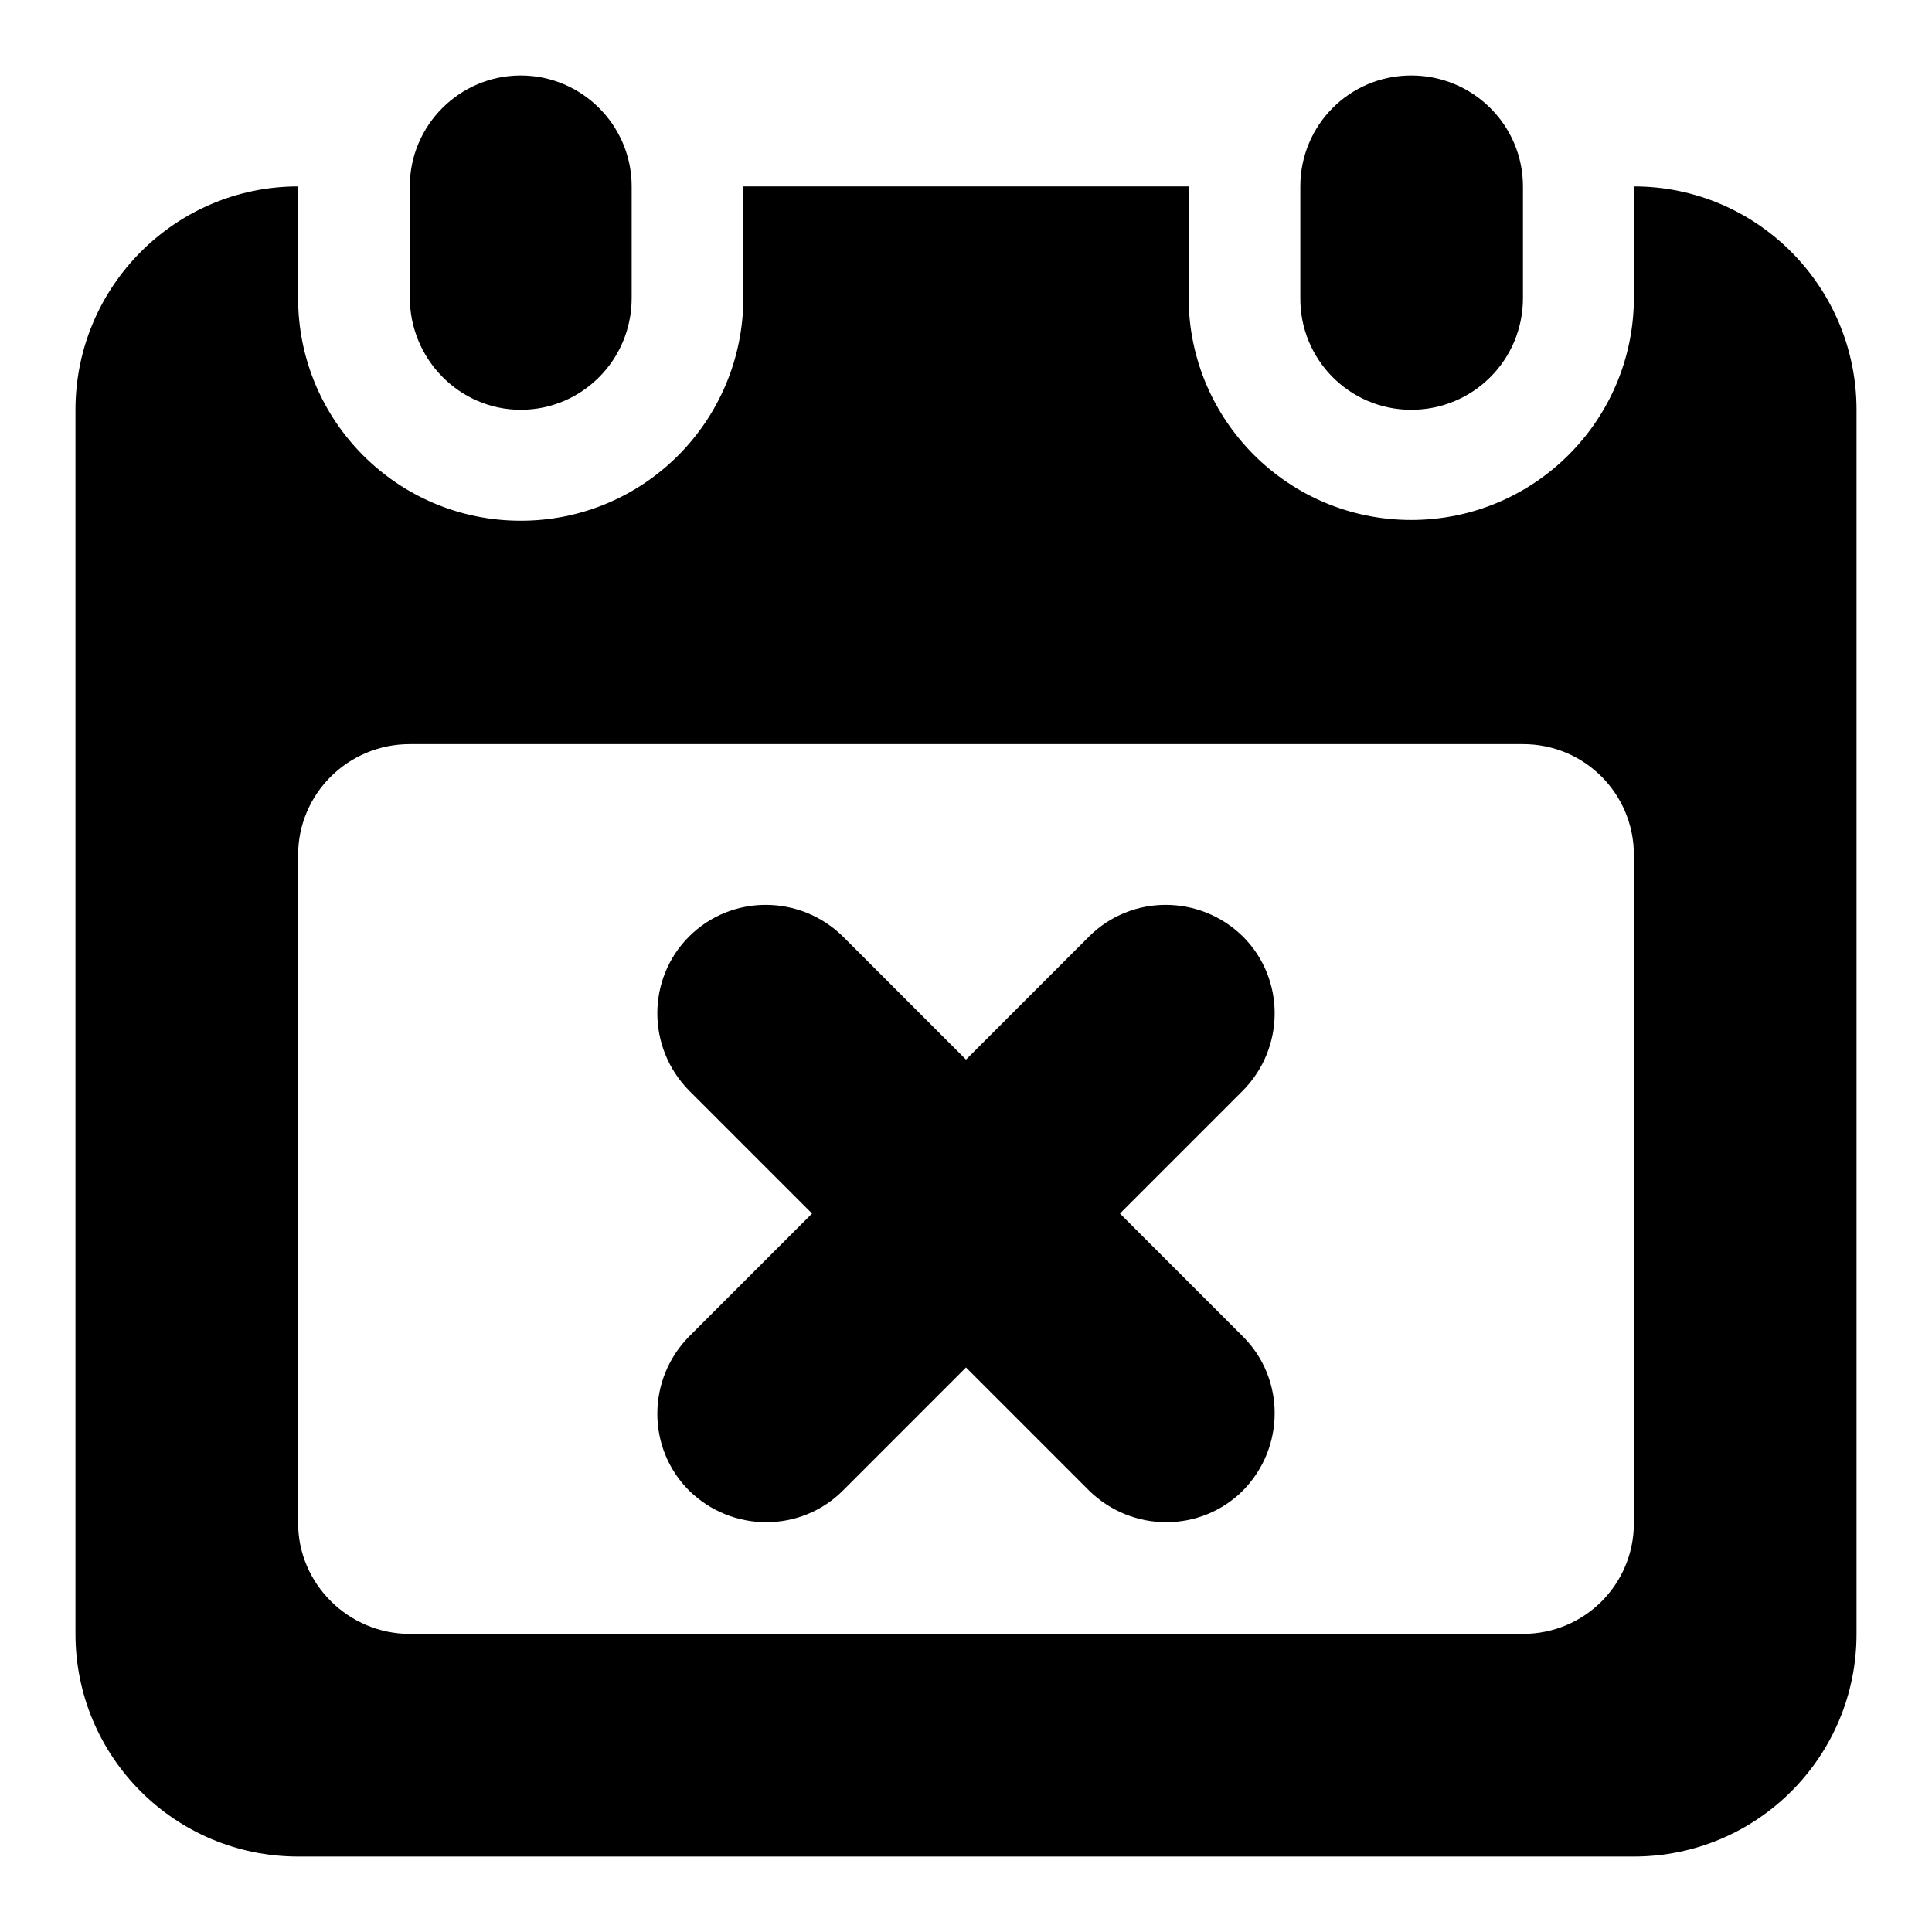 <?xml version="1.0" encoding="utf-8"?>
<!-- Svg Vector Icons : http://www.onlinewebfonts.com/icon -->
<!DOCTYPE svg PUBLIC "-//W3C//DTD SVG 1.1//EN" "http://www.w3.org/Graphics/SVG/1.1/DTD/svg11.dtd">
<svg version="1.1" xmlns="http://www.w3.org/2000/svg" xmlns:xlink="http://www.w3.org/1999/xlink" x="0px" y="0px" viewBox="0 0 256 256" enable-background="new 0 0 256 256" xml:space="preserve">
<g><g><path fill="#000000" d="M69,54.3c8.1,0,14.7-6.6,14.7-14.8V24.7C83.7,16.6,77.1,10,69,10s-14.7,6.6-14.7,14.7v14.7C54.3,47.6,60.9,54.3,69,54.3L69,54.3z M187,54.3c8.2,0,14.8-6.6,14.8-14.8V24.7c0-8.1-6.6-14.7-14.8-14.7s-14.7,6.6-14.7,14.7v14.7C172.2,47.6,178.8,54.3,187,54.3L187,54.3z M216.5,24.7v14.7c0,16.3-13.2,29.5-29.5,29.5s-29.5-13.2-29.5-29.5V24.7h-59v14.7C98.5,55.8,85.3,69,69,69S39.5,55.8,39.5,39.5V24.7C23.2,24.7,10,38,10,54.3v162.2c0,16.3,13.2,29.5,29.5,29.5h177c16.3,0,29.5-13.2,29.5-29.5V54.3C246,38,232.8,24.7,216.5,24.7L216.5,24.7z M216.5,201.8c0,8.2-6.6,14.7-14.7,14.7H54.3c-8.1,0-14.8-6.6-14.8-14.7v-88.5c0-8.1,6.6-14.7,14.8-14.7h147.5c8.2,0,14.7,6.6,14.7,14.7V201.8L216.5,201.8z M164.7,124.1c5.6,5.6,5.6,14.7,0,20.4l-53,53c-5.6,5.6-14.7,5.6-20.4,0l0,0c-5.6-5.6-5.6-14.7,0-20.4l53-53C149.9,118.5,159,118.5,164.7,124.1L164.7,124.1z M91.3,124.1c5.6-5.6,14.7-5.6,20.4,0l53,53c5.6,5.6,5.6,14.7,0,20.4l0,0c-5.6,5.6-14.7,5.6-20.4,0l-53-53C85.7,138.8,85.7,129.7,91.3,124.1L91.3,124.1z"/></g></g>
</svg>